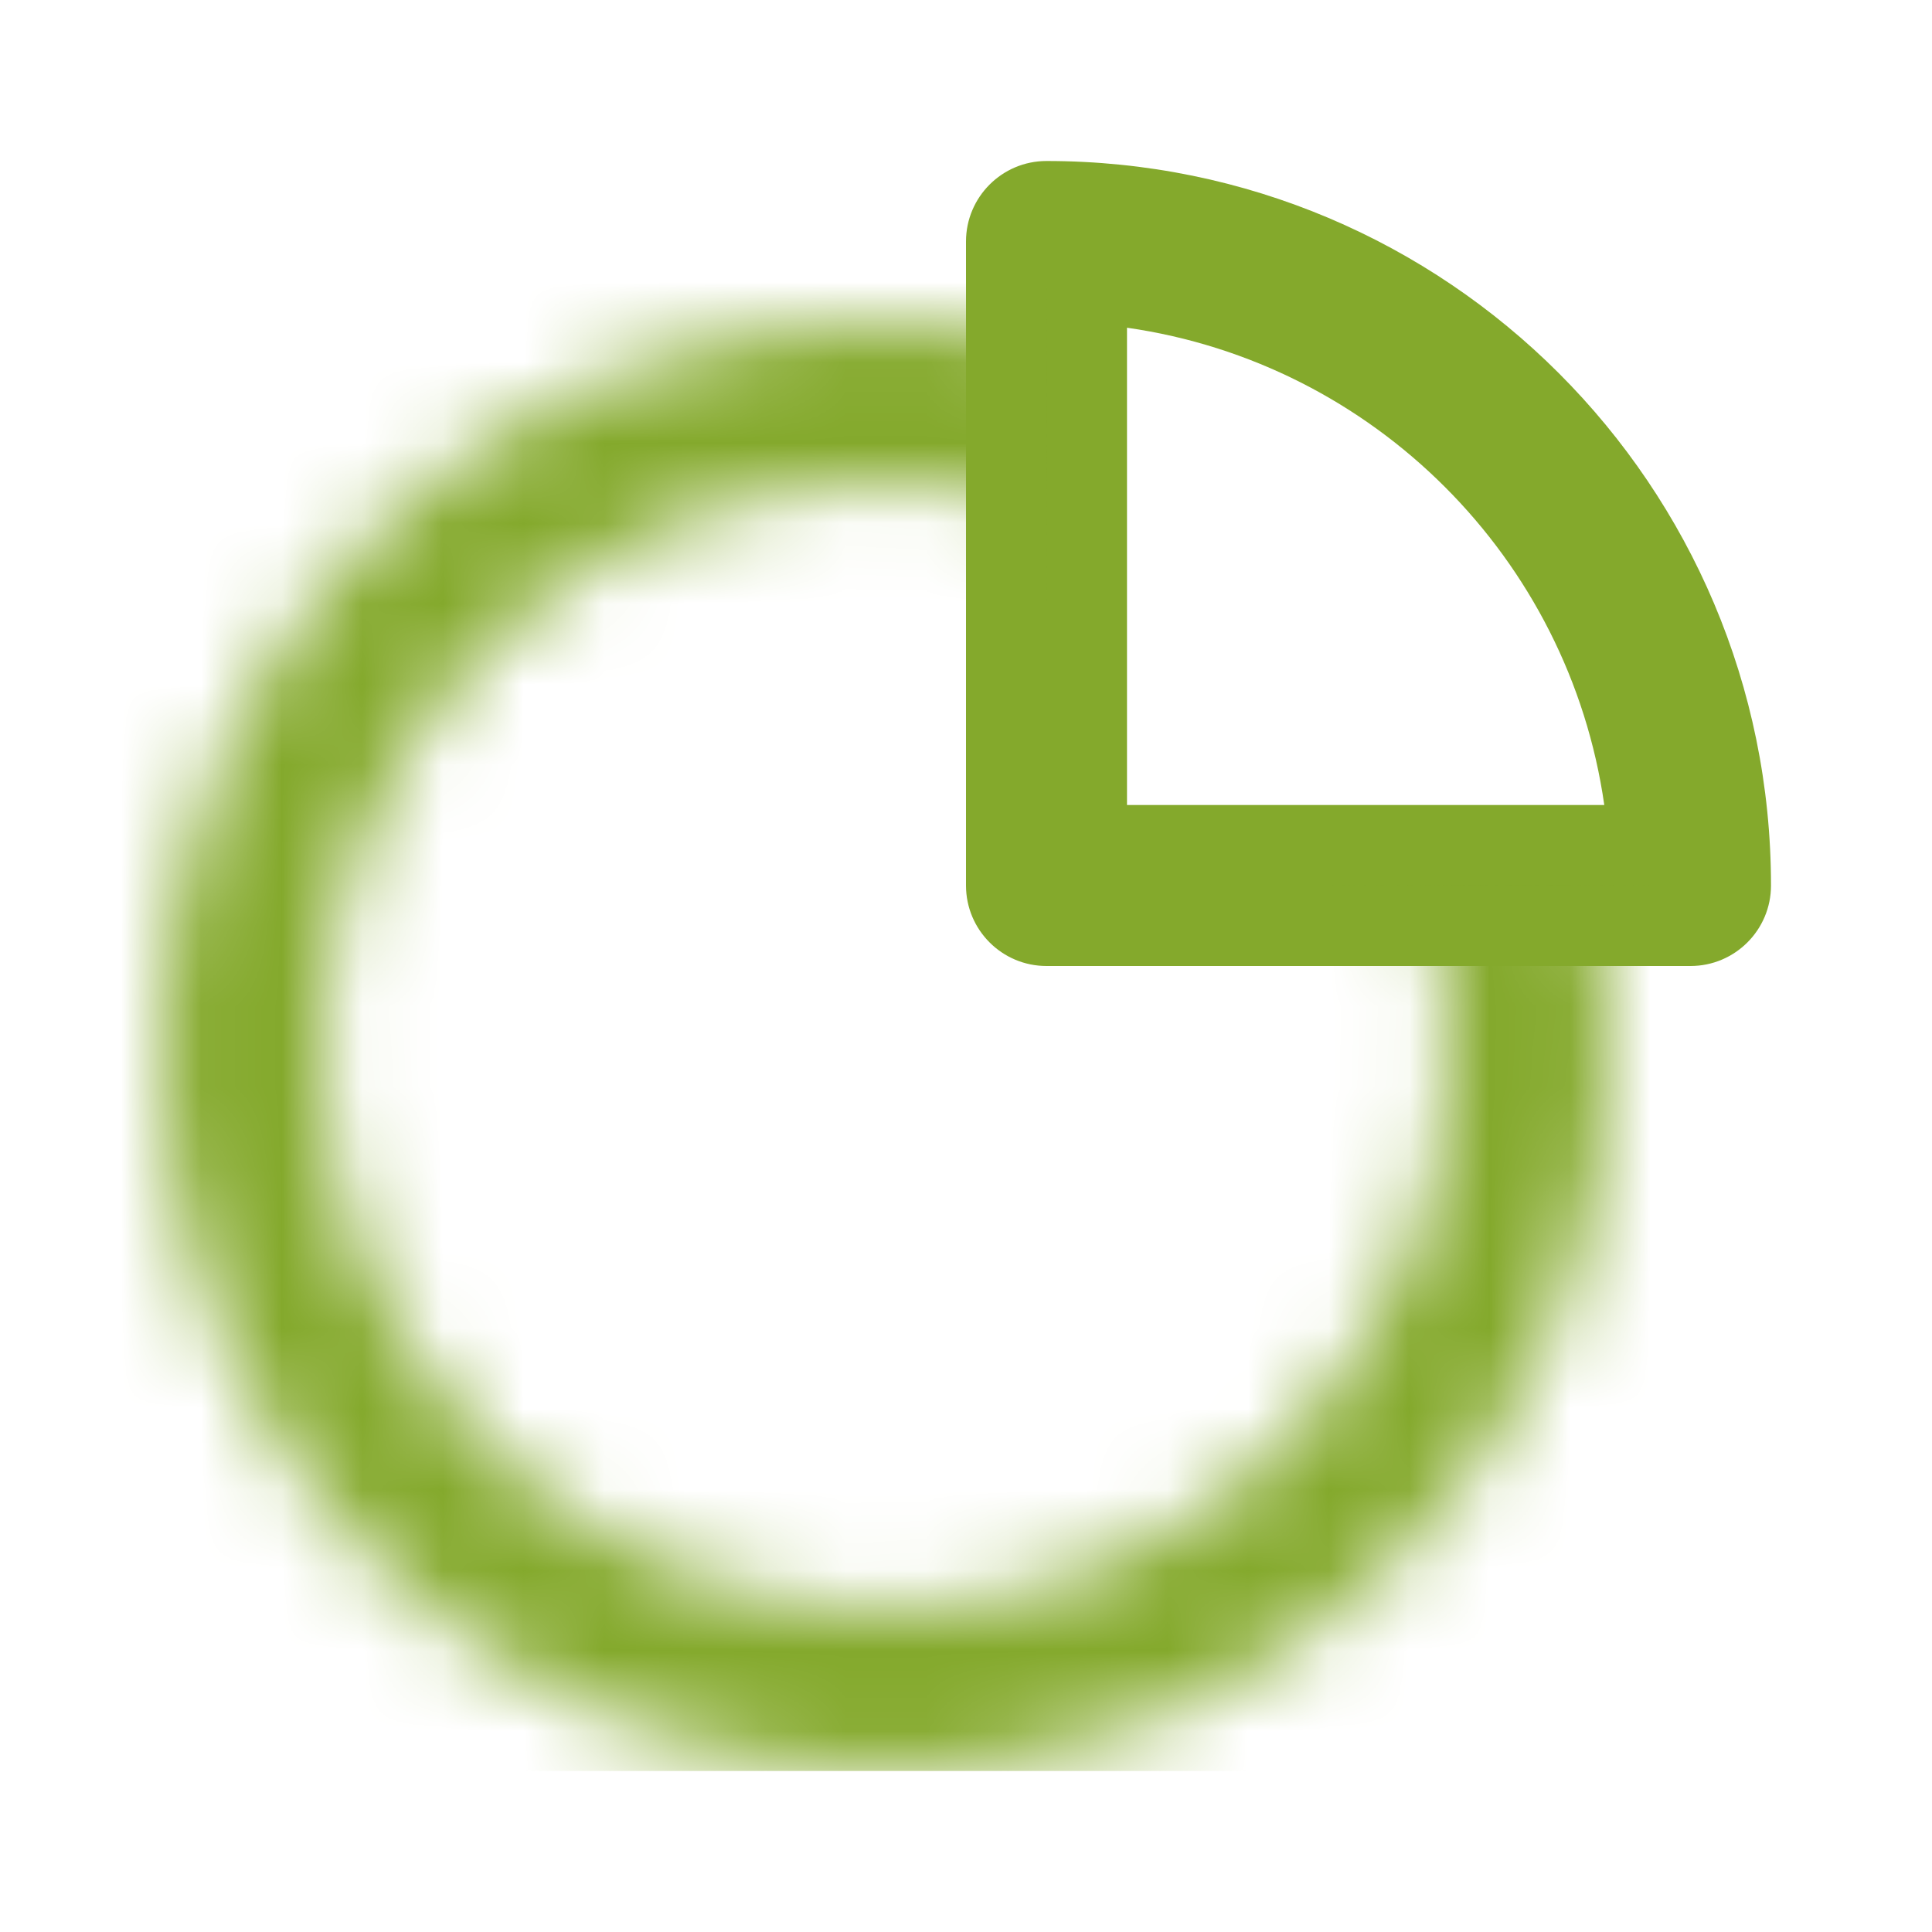 <svg width="24" height="24" viewBox="0 0 24 24" fill="none" xmlns="http://www.w3.org/2000/svg">
<path fill-rule="evenodd" clip-rule="evenodd" d="M19.929 10C19.491 6.934 17.066 4.509 14 4.071V10H19.929ZM13 2C12.448 2 12 2.448 12 3V11C12 11.552 12.448 12 13 12H21C21.552 12 22 11.552 22 11C22 6.029 17.971 2 13 2Z" fill="#84A92C"/>
<mask id="mask0_317_10631" style="mask-type:alpha" maskUnits="userSpaceOnUse" x="2" y="4" width="18" height="18">
<path fill-rule="evenodd" clip-rule="evenodd" d="M10.991 6C7.13 6 4 9.134 4 13C4 16.866 7.13 20 10.991 20C14.865 20 18 16.862 18 13C18 9.138 14.865 6 10.991 6ZM2 13C2 8.032 6.023 4 10.991 4C15.968 4 20 8.032 20 13C20 17.968 15.968 22 10.991 22C6.023 22 2 17.968 2 13Z" fill="#404040"/>
</mask>
<g mask="url(#mask0_317_10631)">
<path d="M13 11V2H1V22H22V11H13Z" fill="#84A92C"/>
</g>
</svg>
